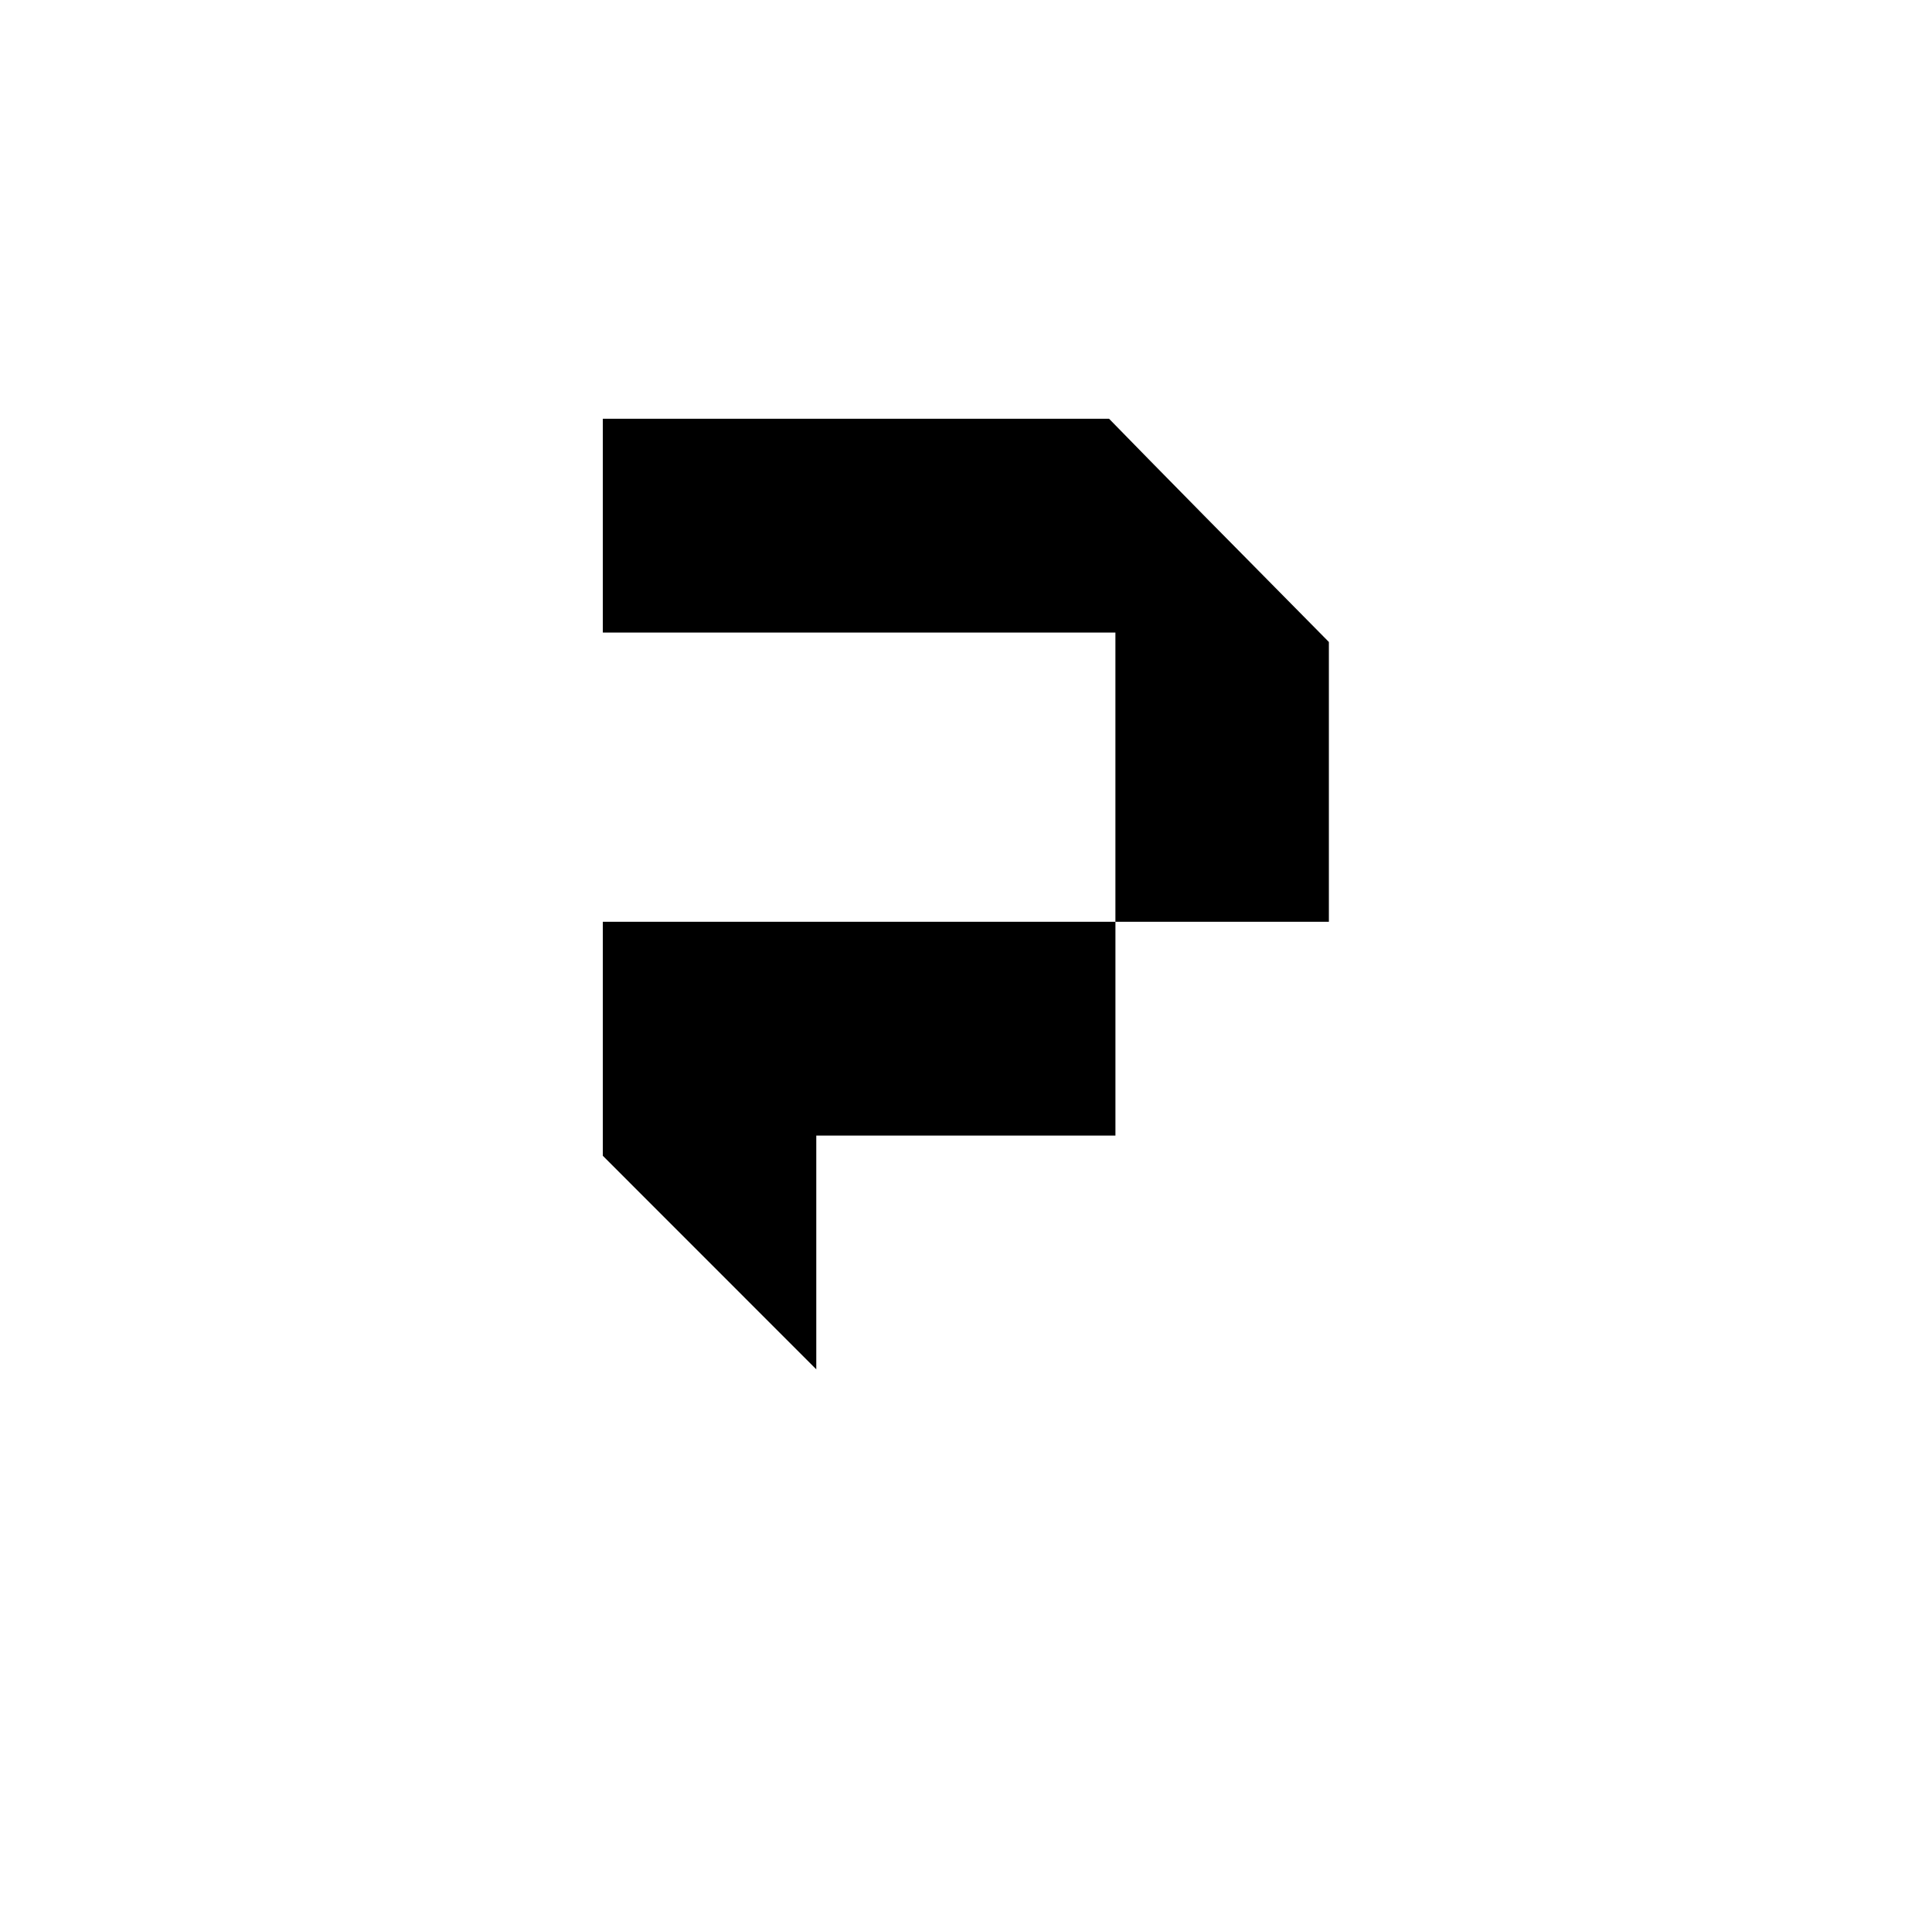 <svg xmlns="http://www.w3.org/2000/svg" xmlns:xlink="http://www.w3.org/1999/xlink" width="500" zoomAndPan="magnify" viewBox="0 0 375 375" height="500" preserveAspectRatio="xMidYMid meet" version="1.2"><defs><clipPath id="b8eb710c36"><path d="M 117 81.281 L 257.969 81.281 L 257.969 265.781 L 117 265.781 Z M 117 81.281 "/></clipPath></defs><g id="71bac592fc"><rect x="0" width="375" y="0" height="375" style="fill:#ffffff;fill-opacity:1;stroke:none;"/><rect x="0" width="375" y="0" height="375" style="fill:#ffffff;fill-opacity:1;stroke:none;"/><g clip-rule="nonzero" clip-path="url(#b8eb710c36)"><path style=" stroke:none;fill-rule:nonzero;fill:#000000;fill-opacity:1;" d="M 257.934 124.609 L 257.934 178.918 L 216.5 178.918 L 216.5 122.777 L 117.008 122.777 L 117.008 81.281 L 215.27 81.281 C 222.902 89.133 242.781 109.301 257.934 124.609 Z M 117.008 224.336 L 158.438 265.785 L 158.438 220.418 L 216.504 220.418 L 216.504 178.918 L 117.008 178.918 Z M 117.008 224.336 "/></g></g></svg>